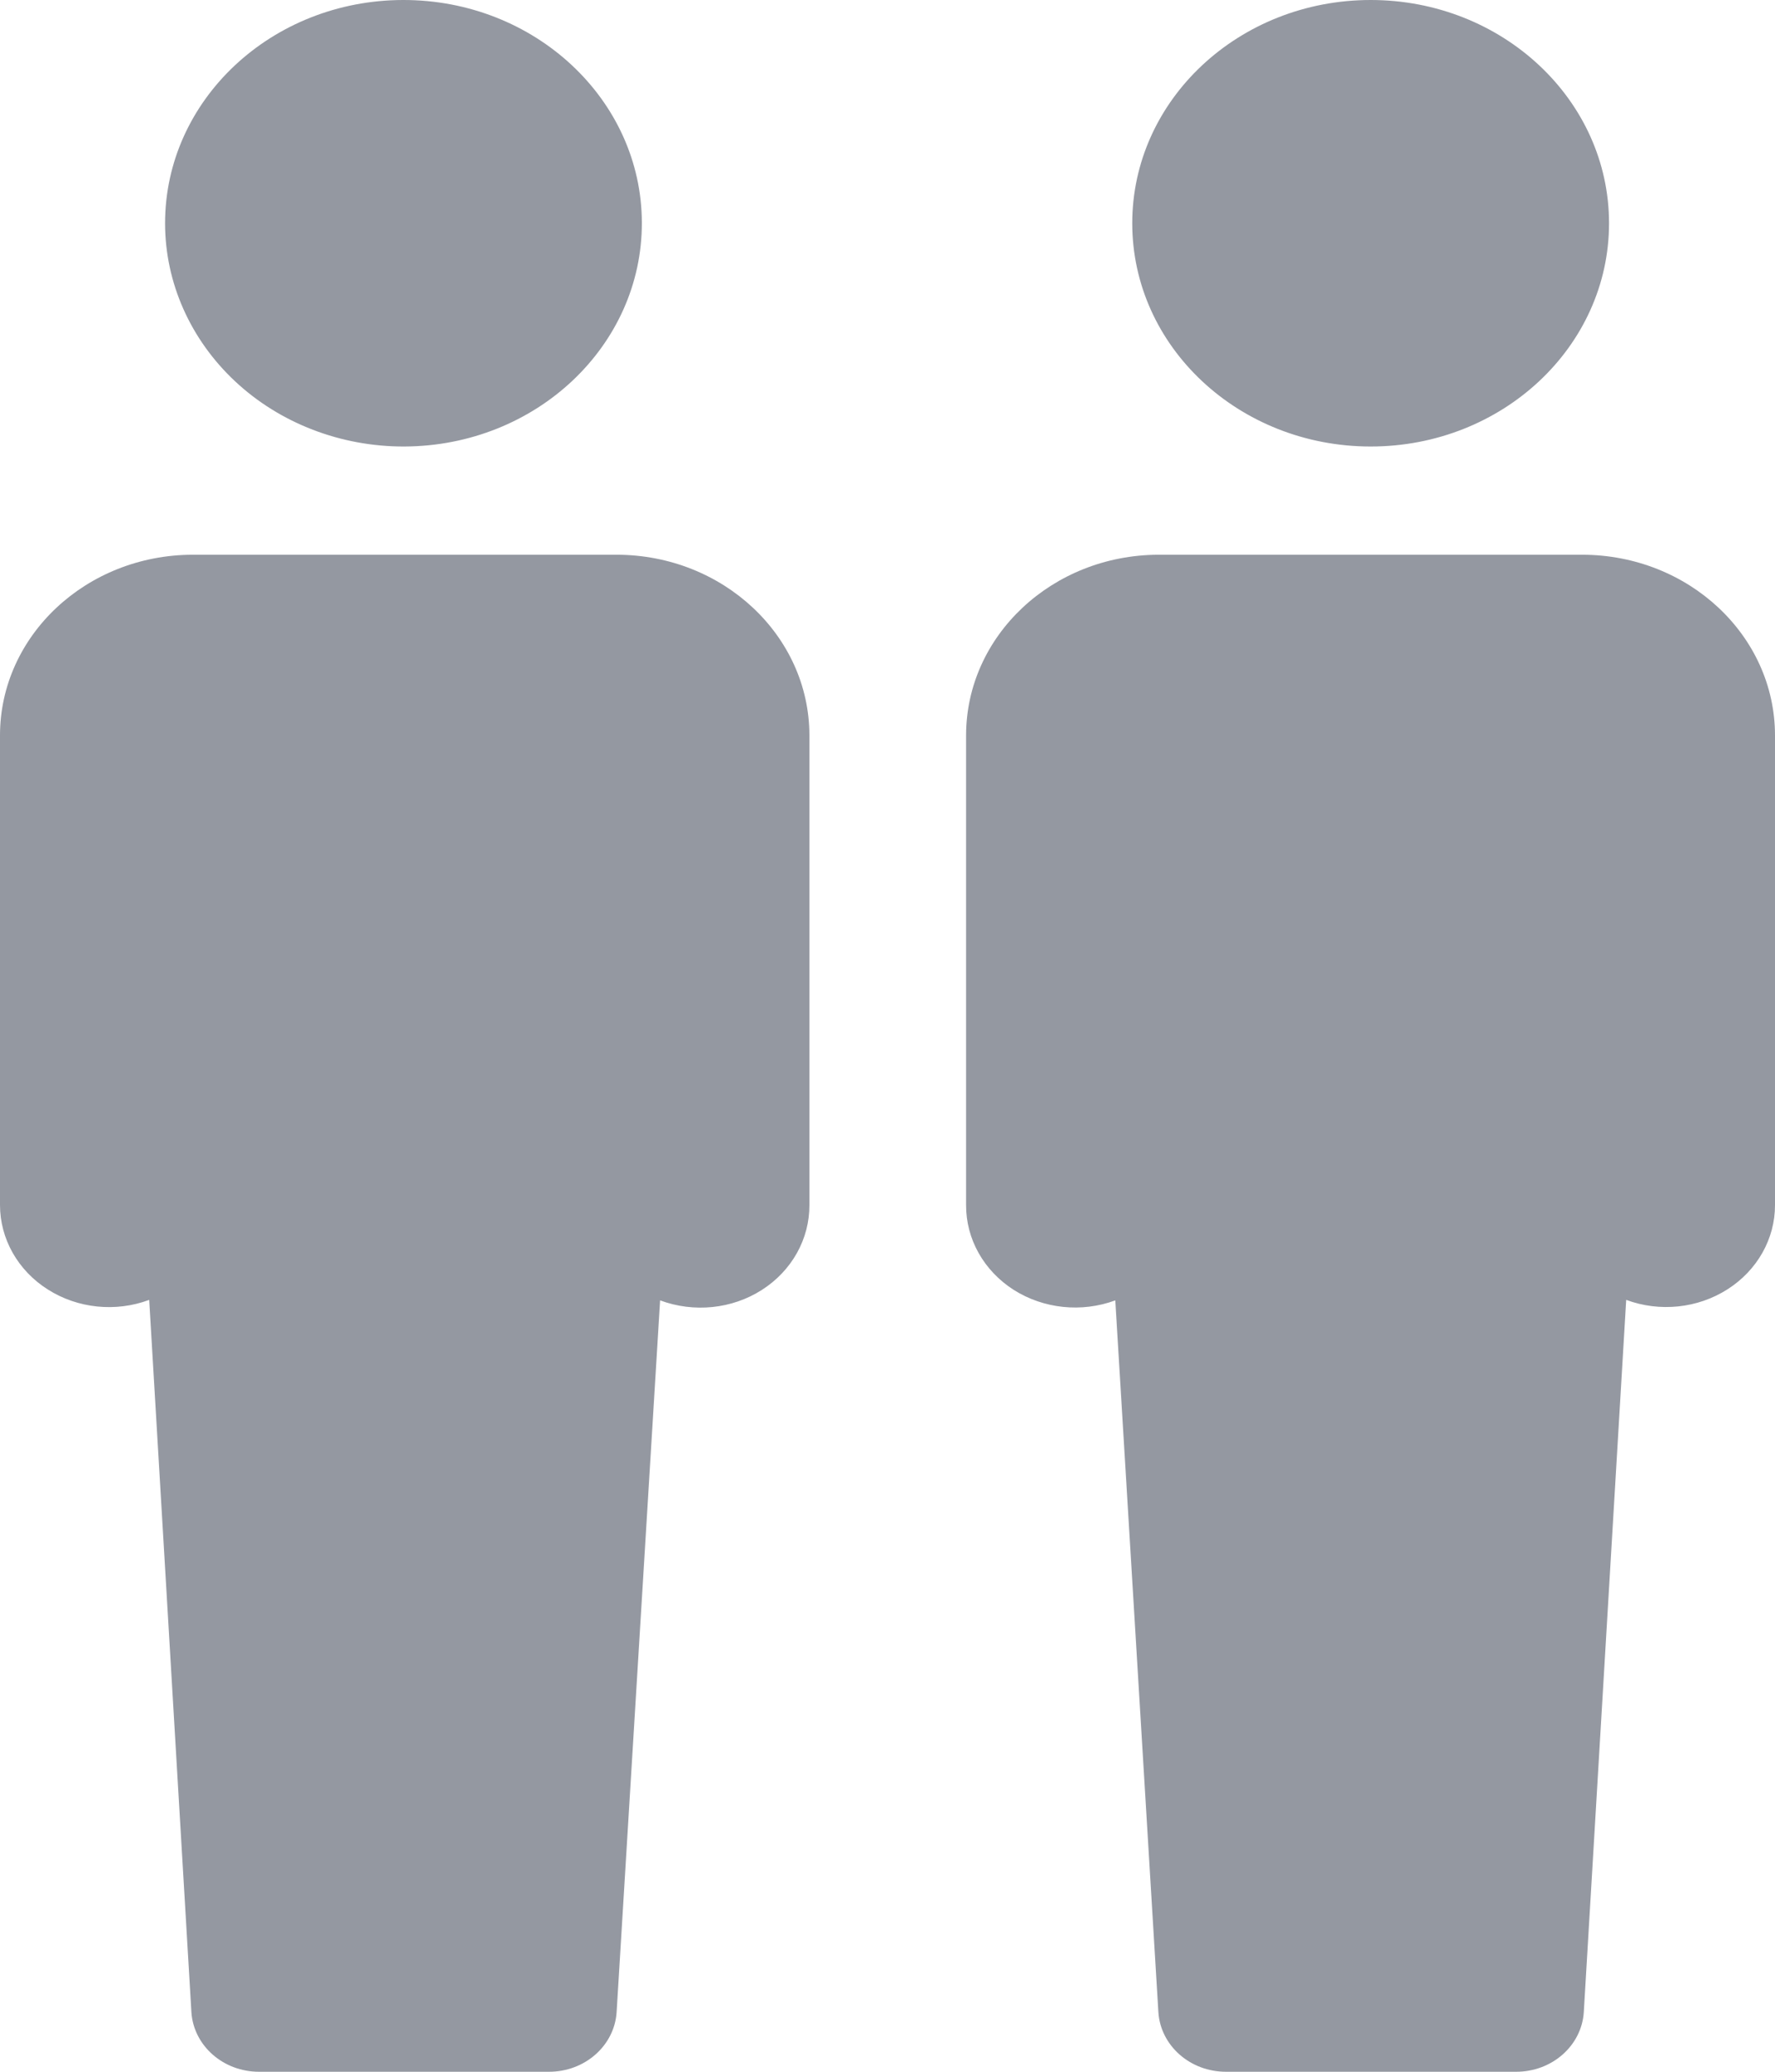 <?xml version="1.0" encoding="UTF-8"?>
<svg width="18px" height="21px" viewBox="0 0 18 21" version="1.1" xmlns="http://www.w3.org/2000/svg" xmlns:xlink="http://www.w3.org/1999/xlink">
    <!-- Generator: Sketch 46.2 (44496) - http://www.bohemiancoding.com/sketch -->
    <title>Shape</title>
    <desc>Created with Sketch.</desc>
    <defs></defs>
    <g id="Additions" stroke="none" stroke-width="1" fill="none" fill-rule="evenodd">
        <g id="Profile-with-Additions-View" transform="translate(-1149, -286)" fill-rule="nonzero" fill="#9498A1">
            <path d="M1150.955,291.623 L1155.253,291.623 C1156.332,291.624 1157.207,292.443 1157.208,293.453 L1157.208,298.214 C1157.21,298.558 1157.03,298.881 1156.726,299.075 C1156.423,299.269 1156.036,299.308 1155.694,299.181 L1155.253,306.396 C1155.231,306.736 1154.93,307.001 1154.566,307 L1151.628,307 C1151.265,307.001 1150.963,306.736 1150.941,306.396 L1150.513,299.176 C1150.173,299.303 1149.787,299.263 1149.484,299.07 C1149.181,298.878 1149,298.557 1149,298.214 L1149,293.453 C1149.001,292.443 1149.876,291.624 1150.955,291.623 Z M1153.1,290.526 C1154.435,290.521 1155.512,289.506 1155.509,288.257 C1155.506,287.009 1154.422,285.998 1153.088,286 C1151.754,286.002 1150.674,287.014 1150.674,288.263 C1150.674,288.864 1150.93,289.441 1151.385,289.866 C1151.84,290.291 1152.458,290.528 1153.1,290.526 L1153.1,290.526 Z M1158.797,293.453 L1158.797,298.214 C1158.795,298.558 1158.976,298.88 1159.279,299.074 C1159.583,299.267 1159.969,299.307 1160.31,299.181 L1160.747,306.396 C1160.769,306.736 1161.07,307.001 1161.434,307 L1164.374,307 C1164.738,307.001 1165.039,306.736 1165.061,306.396 L1165.491,299.176 C1165.831,299.302 1166.216,299.262 1166.518,299.069 C1166.82,298.877 1167.001,298.556 1167,298.214 L1167,293.453 C1166.999,292.443 1166.124,291.624 1165.045,291.623 L1160.747,291.623 C1159.67,291.626 1158.798,292.444 1158.797,293.453 Z M1162.9,290.526 C1164.235,290.526 1165.317,289.513 1165.317,288.263 C1165.317,287.013 1164.235,286 1162.9,286 C1161.564,286 1160.482,287.013 1160.482,288.263 C1160.482,289.513 1161.564,290.526 1162.9,290.526 Z" id="Shape"></path>
        </g>
    </g>
</svg>